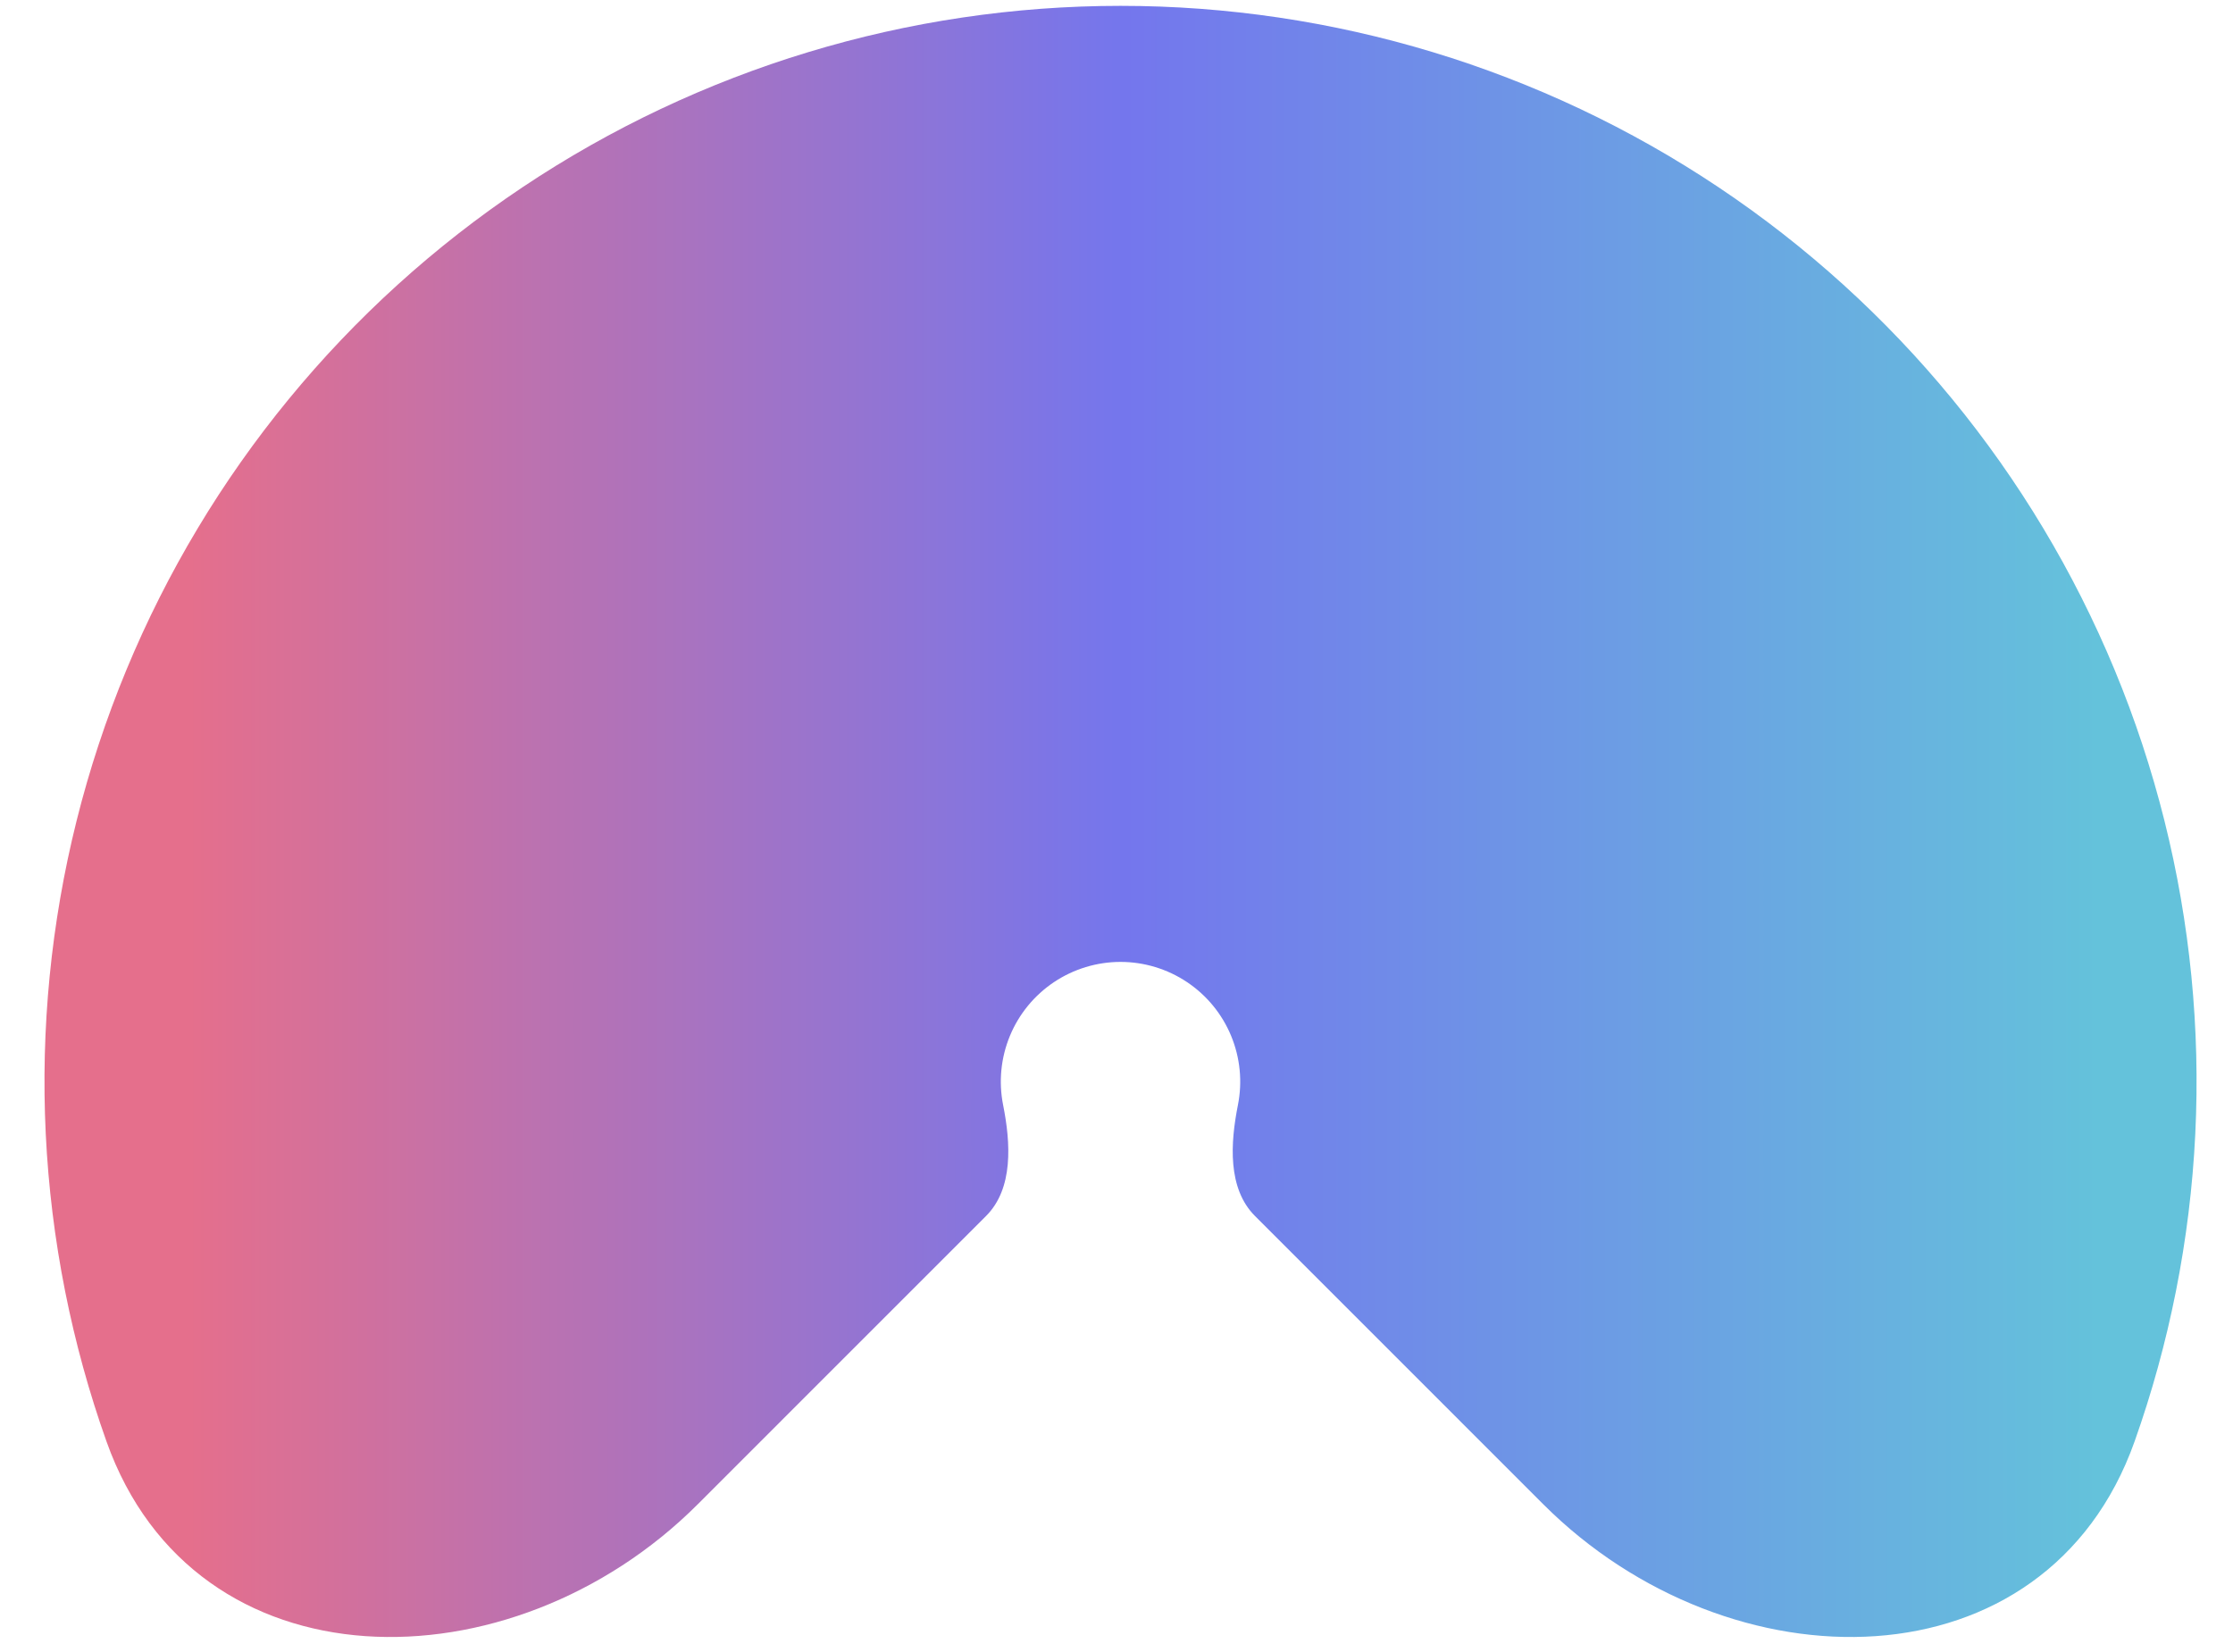 <svg width="50" height="37" viewBox="0 0 50 37" fill="none" xmlns="http://www.w3.org/2000/svg">
<path d="M15.624 33.691C11.443 37.872 4.361 37.855 2.384 32.283C1.996 31.192 1.687 30.07 1.459 28.925C0.529 24.251 1.007 19.407 2.83 15.004C4.654 10.602 7.742 6.839 11.704 4.191C15.666 1.544 20.325 0.131 25.09 0.131C29.855 0.131 34.514 1.544 38.476 4.191C42.438 6.839 45.526 10.602 47.35 15.005C49.174 19.407 49.651 24.251 48.721 28.925C48.493 30.07 48.184 31.192 47.797 32.283C45.819 37.855 38.737 37.872 34.556 33.691L28.102 27.236C27.485 26.62 27.549 25.603 27.719 24.748C27.822 24.228 27.769 23.689 27.566 23.199C27.363 22.709 27.02 22.291 26.579 21.996C26.139 21.702 25.62 21.544 25.09 21.544C24.56 21.544 24.042 21.702 23.601 21.996C23.16 22.291 22.817 22.709 22.614 23.199C22.411 23.689 22.358 24.228 22.461 24.748C22.631 25.603 22.695 26.62 22.078 27.236L15.624 33.691Z" fill="url(#paint0_linear_1_553)"/>
<defs>
<linearGradient id="paint0_linear_1_553" x1="46.991" y1="12.178" x2="4.224" y2="12.178" gradientUnits="userSpaceOnUse">
<stop stop-color="#64C2DB"/>
<stop offset="0.51" stop-color="#7476ED"/>
<stop offset="1" stop-color="#E56F8C"/>
</linearGradient>
</defs>
</svg>
